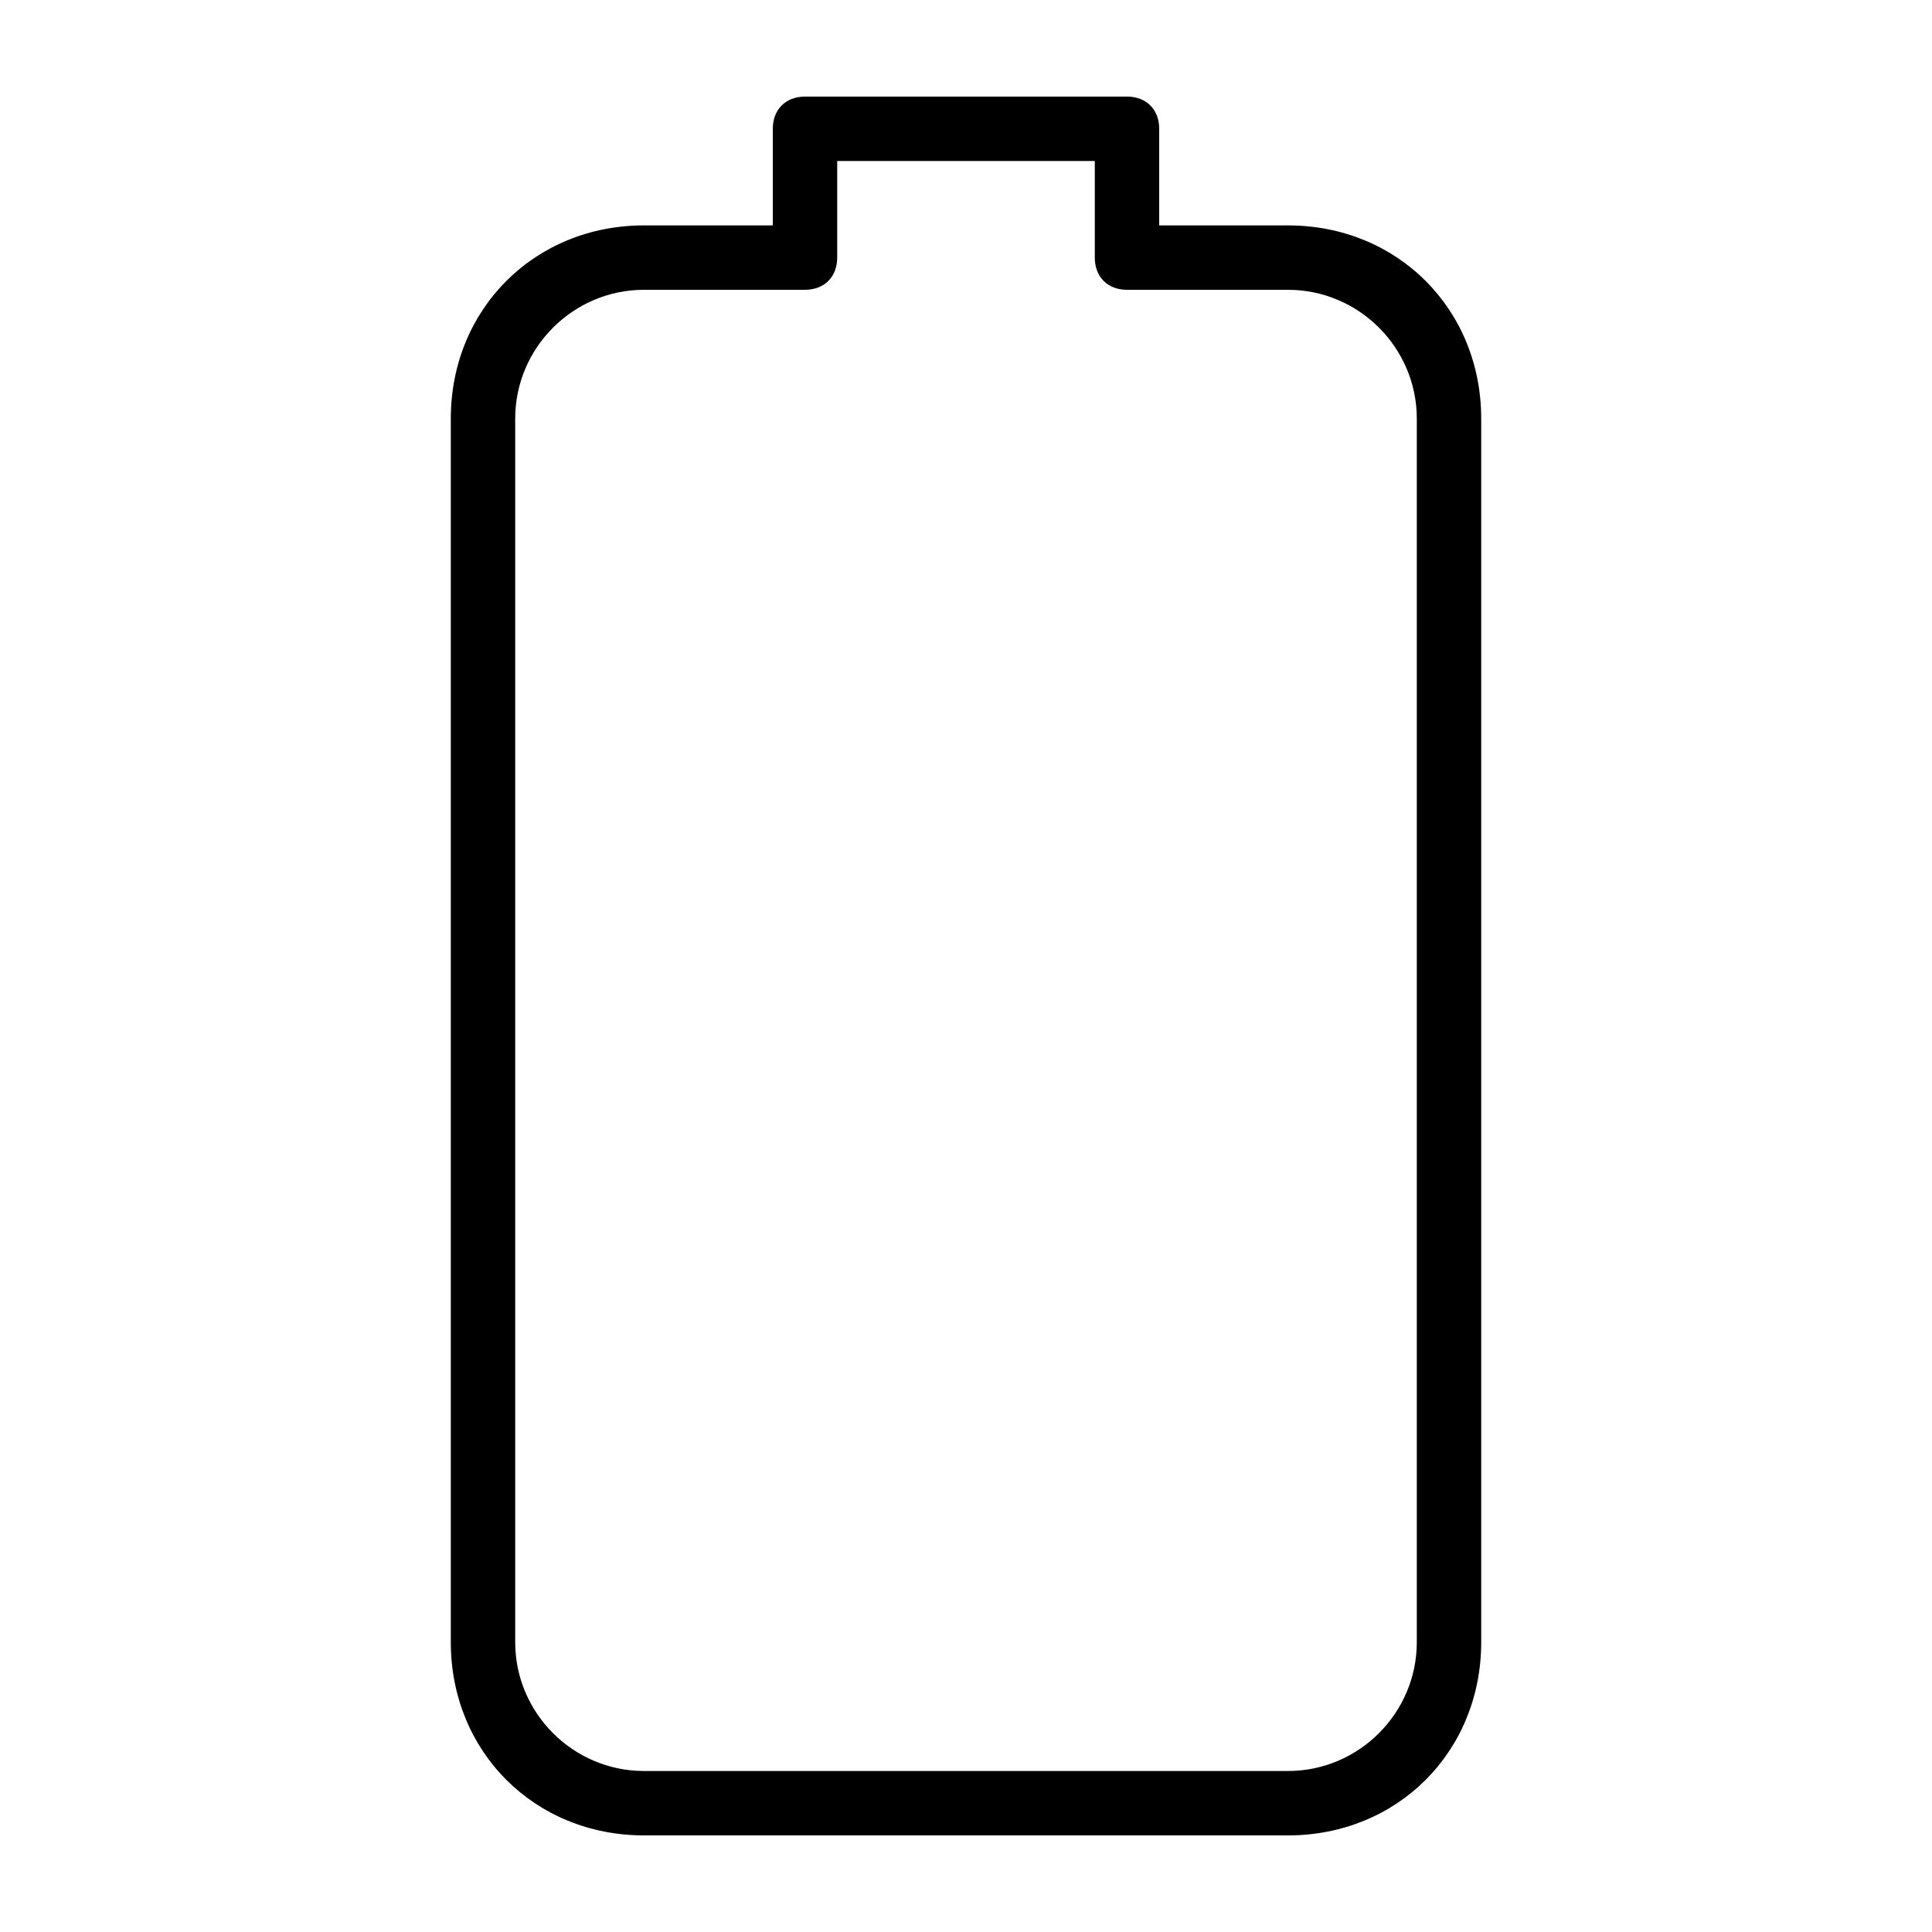 <?xml version="1.0" encoding="utf-8"?>
<!-- Generator: Adobe Illustrator 19.0.0, SVG Export Plug-In . SVG Version: 6.00 Build 0)  -->
<svg version="1.1" id="Layer_1" xmlns="http://www.w3.org/2000/svg" xmlns:xlink="http://www.w3.org/1999/xlink" x="0px" y="0px"
	 viewBox="0 0 30 30" style="enable-background:new 0 0 30 30;" xml:space="preserve">
<g id="XMLID_156_">
	<path id="XMLID_222_" d="M20,28.5H10c-1.7,0-3-1.3-3-3v-19c0-1.7,1.3-3,3-3h2V2c0-0.3,0.2-0.5,0.5-0.5h5C17.8,1.5,18,1.7,18,2v1.5
		h2c1.7,0,3,1.3,3,3v19C23,27.2,21.7,28.5,20,28.5z M10,4.5c-1.1,0-2,0.9-2,2v19c0,1.1,0.9,2,2,2h10c1.1,0,2-0.9,2-2v-19
		c0-1.1-0.9-2-2-2h-2.5C17.2,4.5,17,4.3,17,4V2.5h-4V4c0,0.3-0.2,0.5-0.5,0.5H10z"/>
</g>
</svg>
